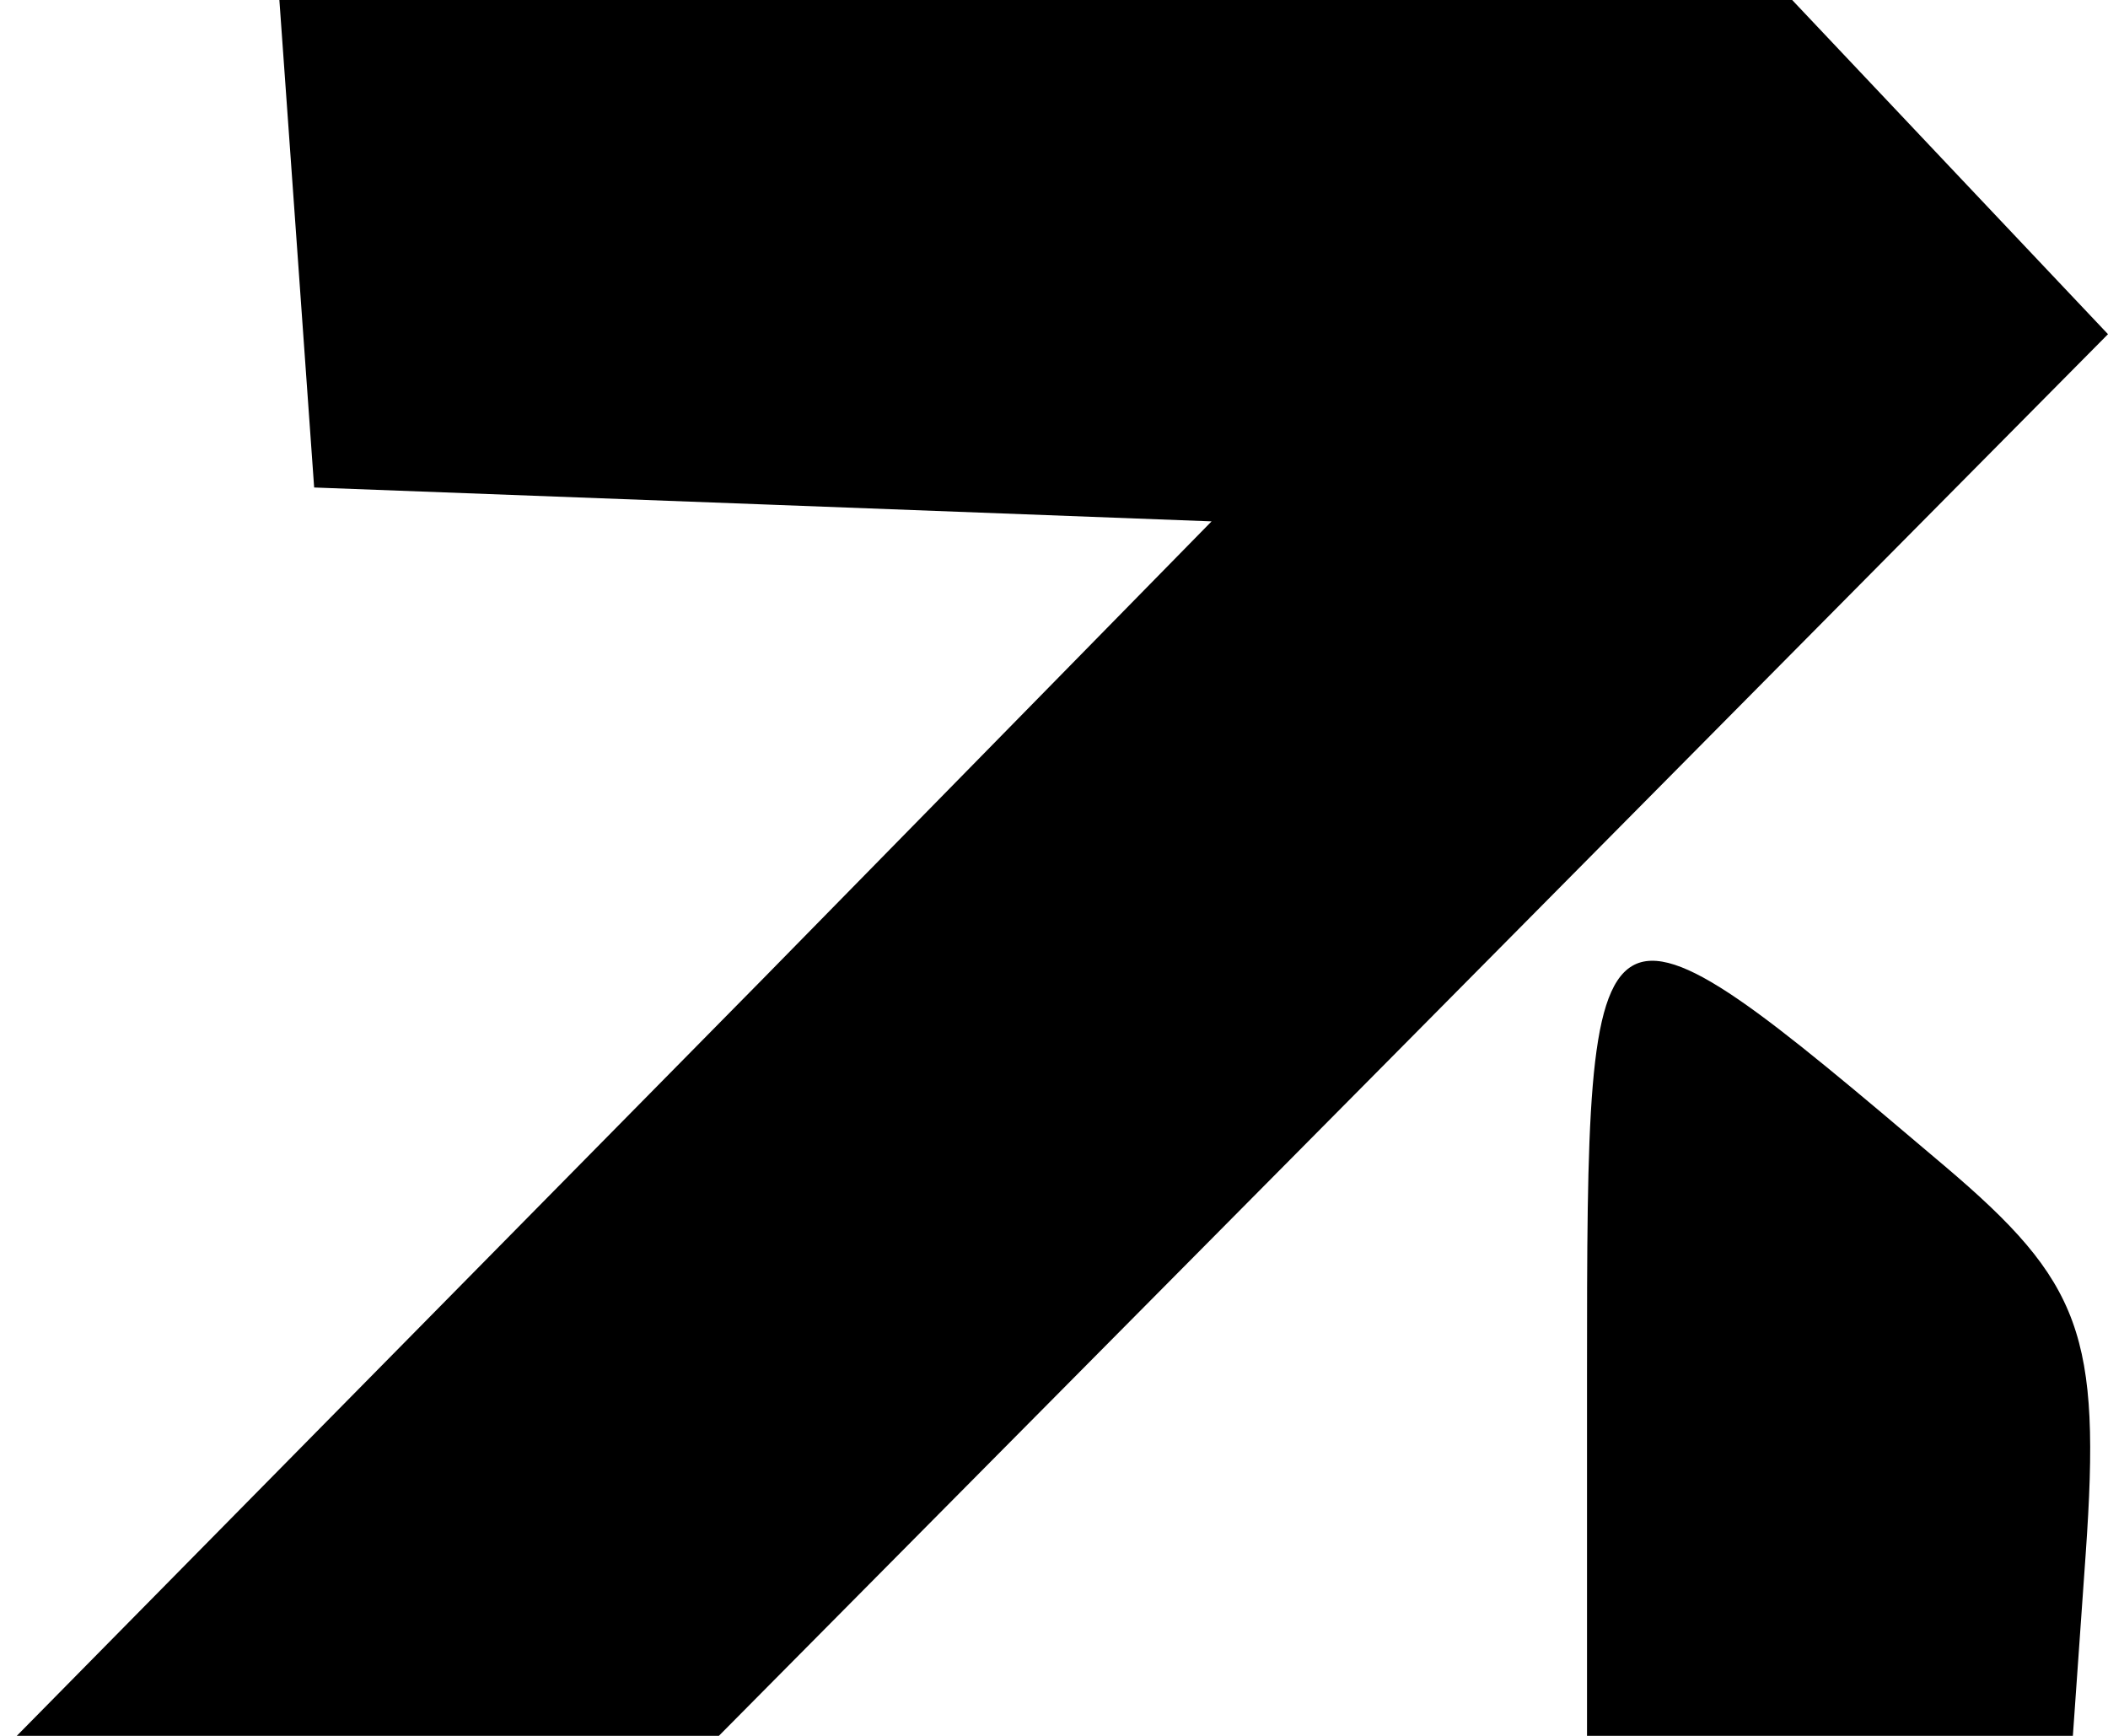 <svg width="68" height="56" viewBox="0 0 68 56" fill="none" xmlns="http://www.w3.org/2000/svg">
<path  d="M62.905 5.391L68 10.781L44.752 34.247L11.294 68L5.646 62.276L0 56.549L24.648 31.54L39.083 16.82L24.607 16.272L10.134 15.727L9.574 7.863L9.012 0H33.411H57.812L62.905 5.391ZM62.719 37.607C67.159 41.368 67.779 43.071 67.281 50.122L66.706 58.281L58.95 58.849L51.194 59.419V44.445C51.194 27.888 51.227 27.867 62.719 37.607Z" fill="currentColor"/>
</svg>
